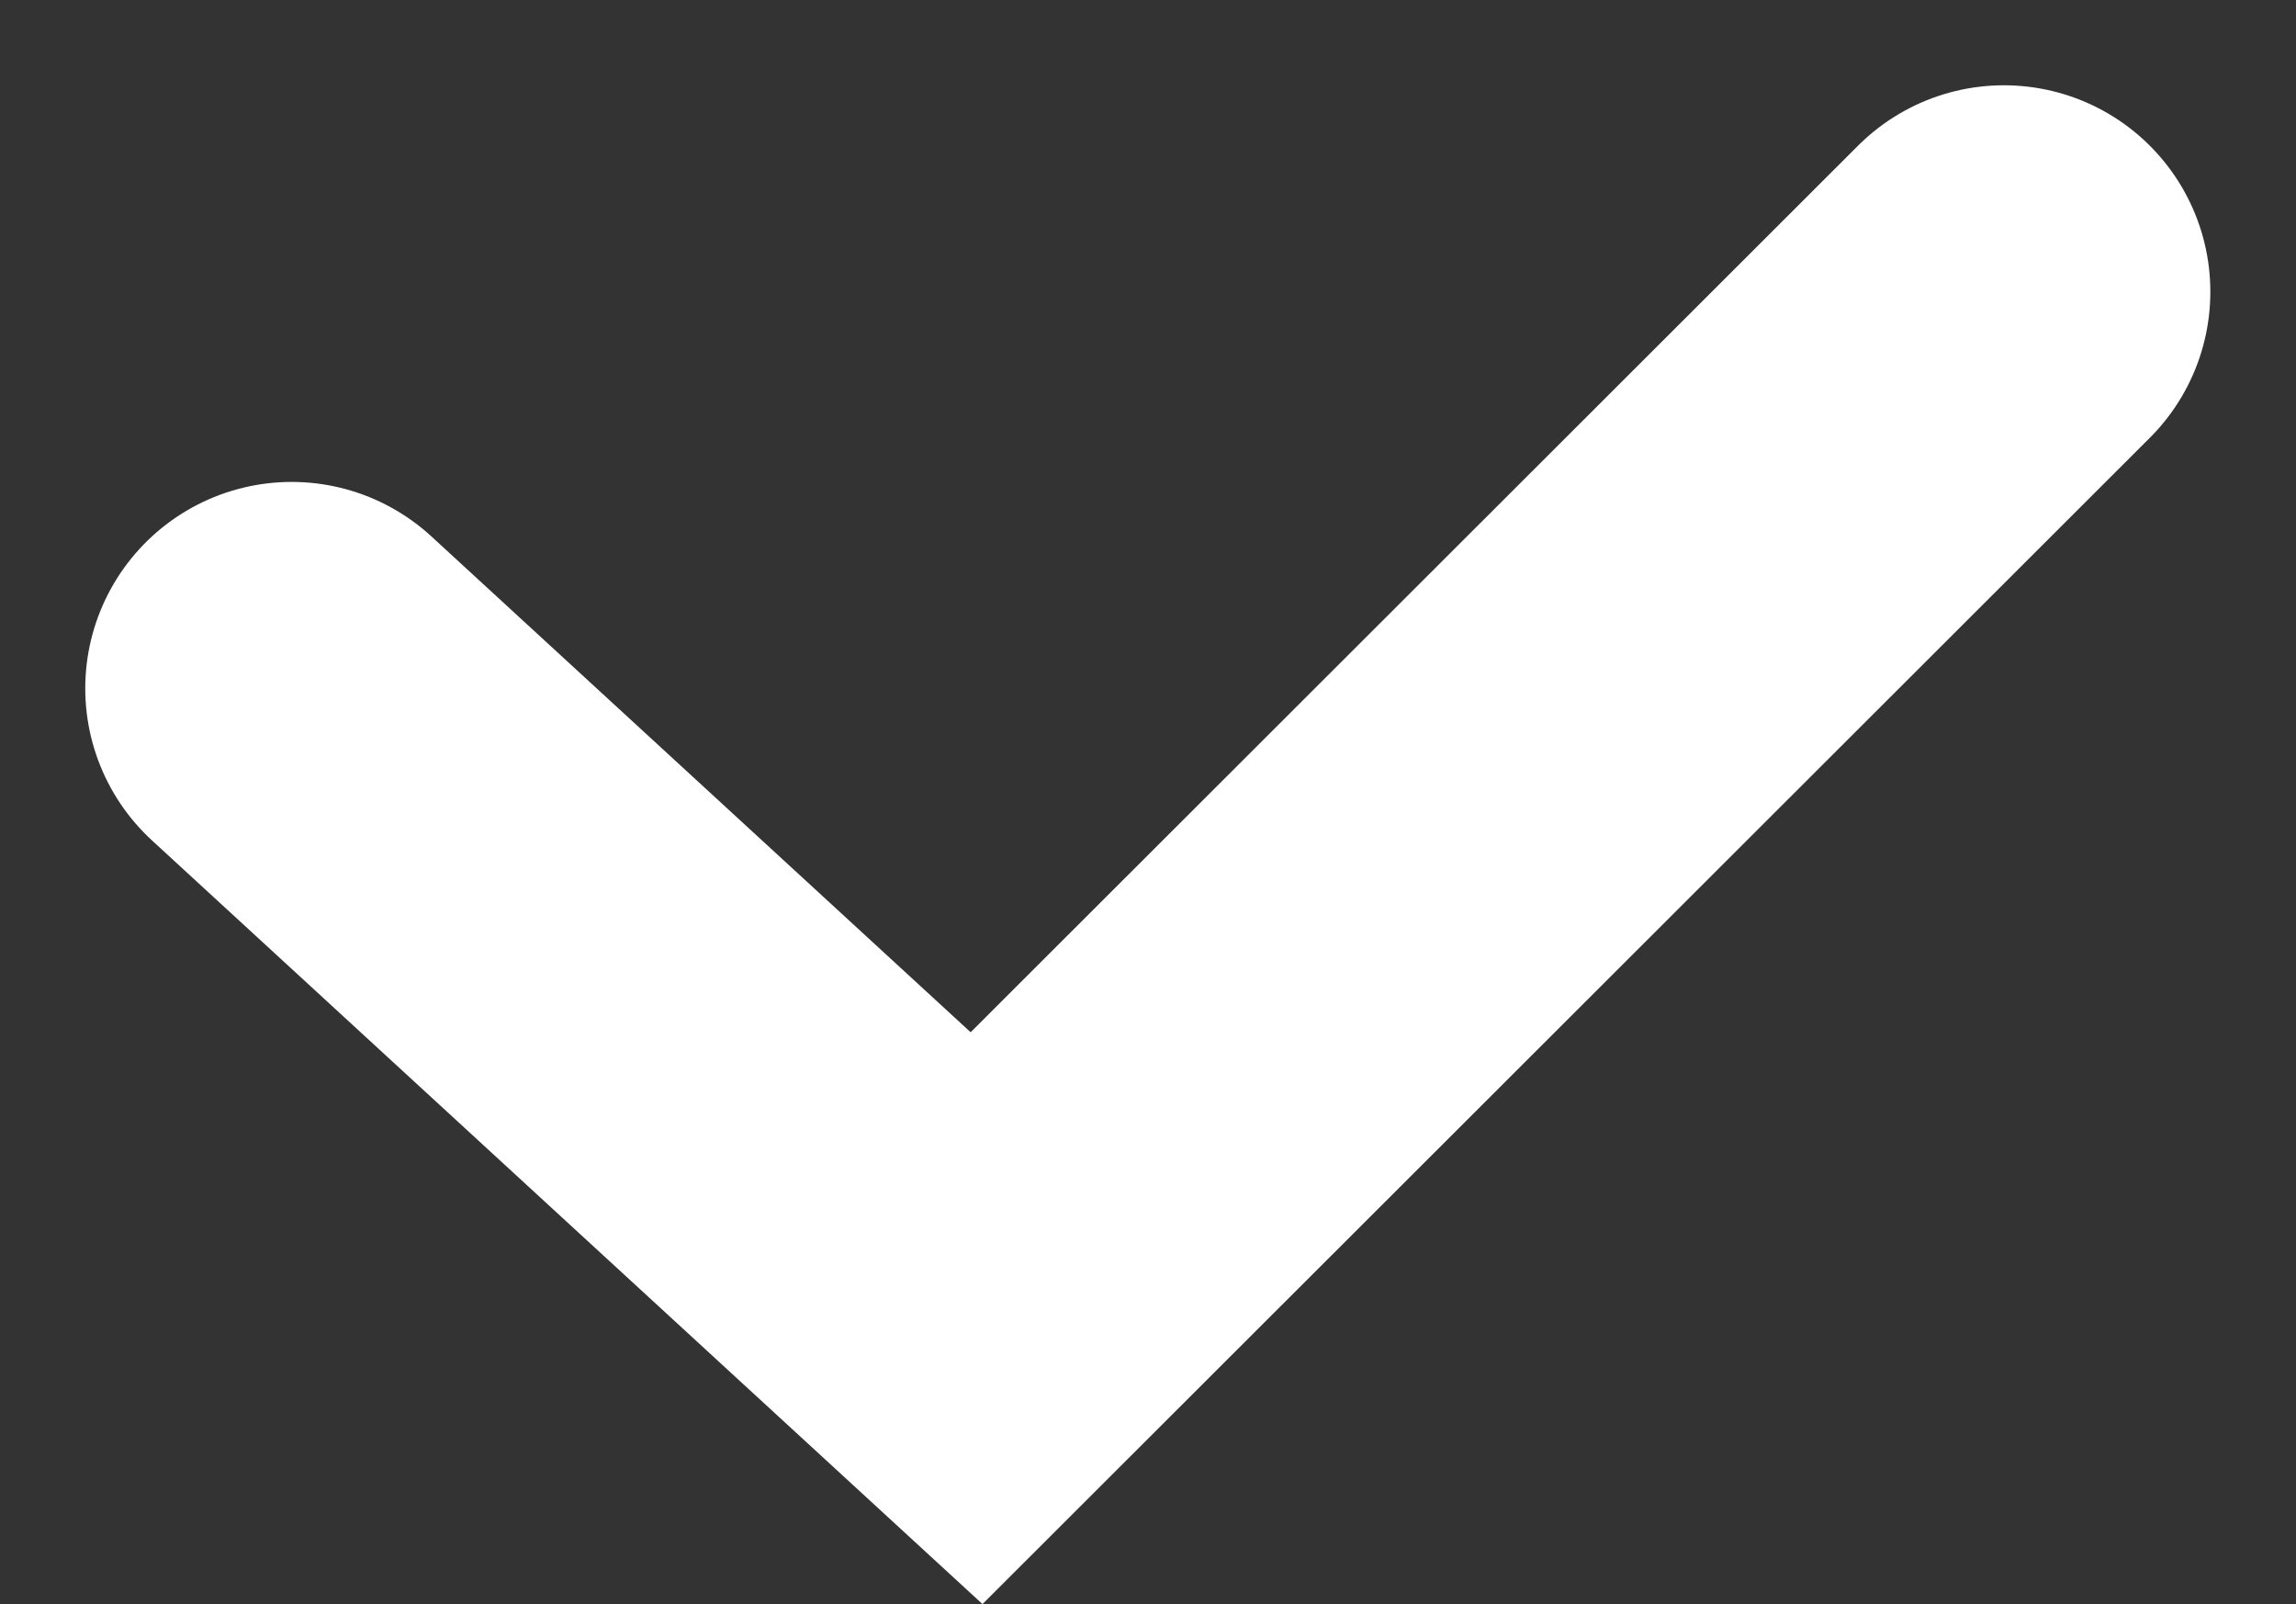 <svg xmlns="http://www.w3.org/2000/svg" width="11.123" height="7.77" viewBox="0 0 11.123 7.77">
  <rect x="0" y="0" width="11.123" height="7.77" fill="#333333" stroke="none"/>
  <path id="Path_20427" data-name="Path 20427" d="M1237.75,736.617l3.318,3.05,4.977-4.971" transform="translate(-1236.337 -733.283)" fill="none" stroke="#fff" stroke-linecap="round" stroke-width="2"/>
</svg>
